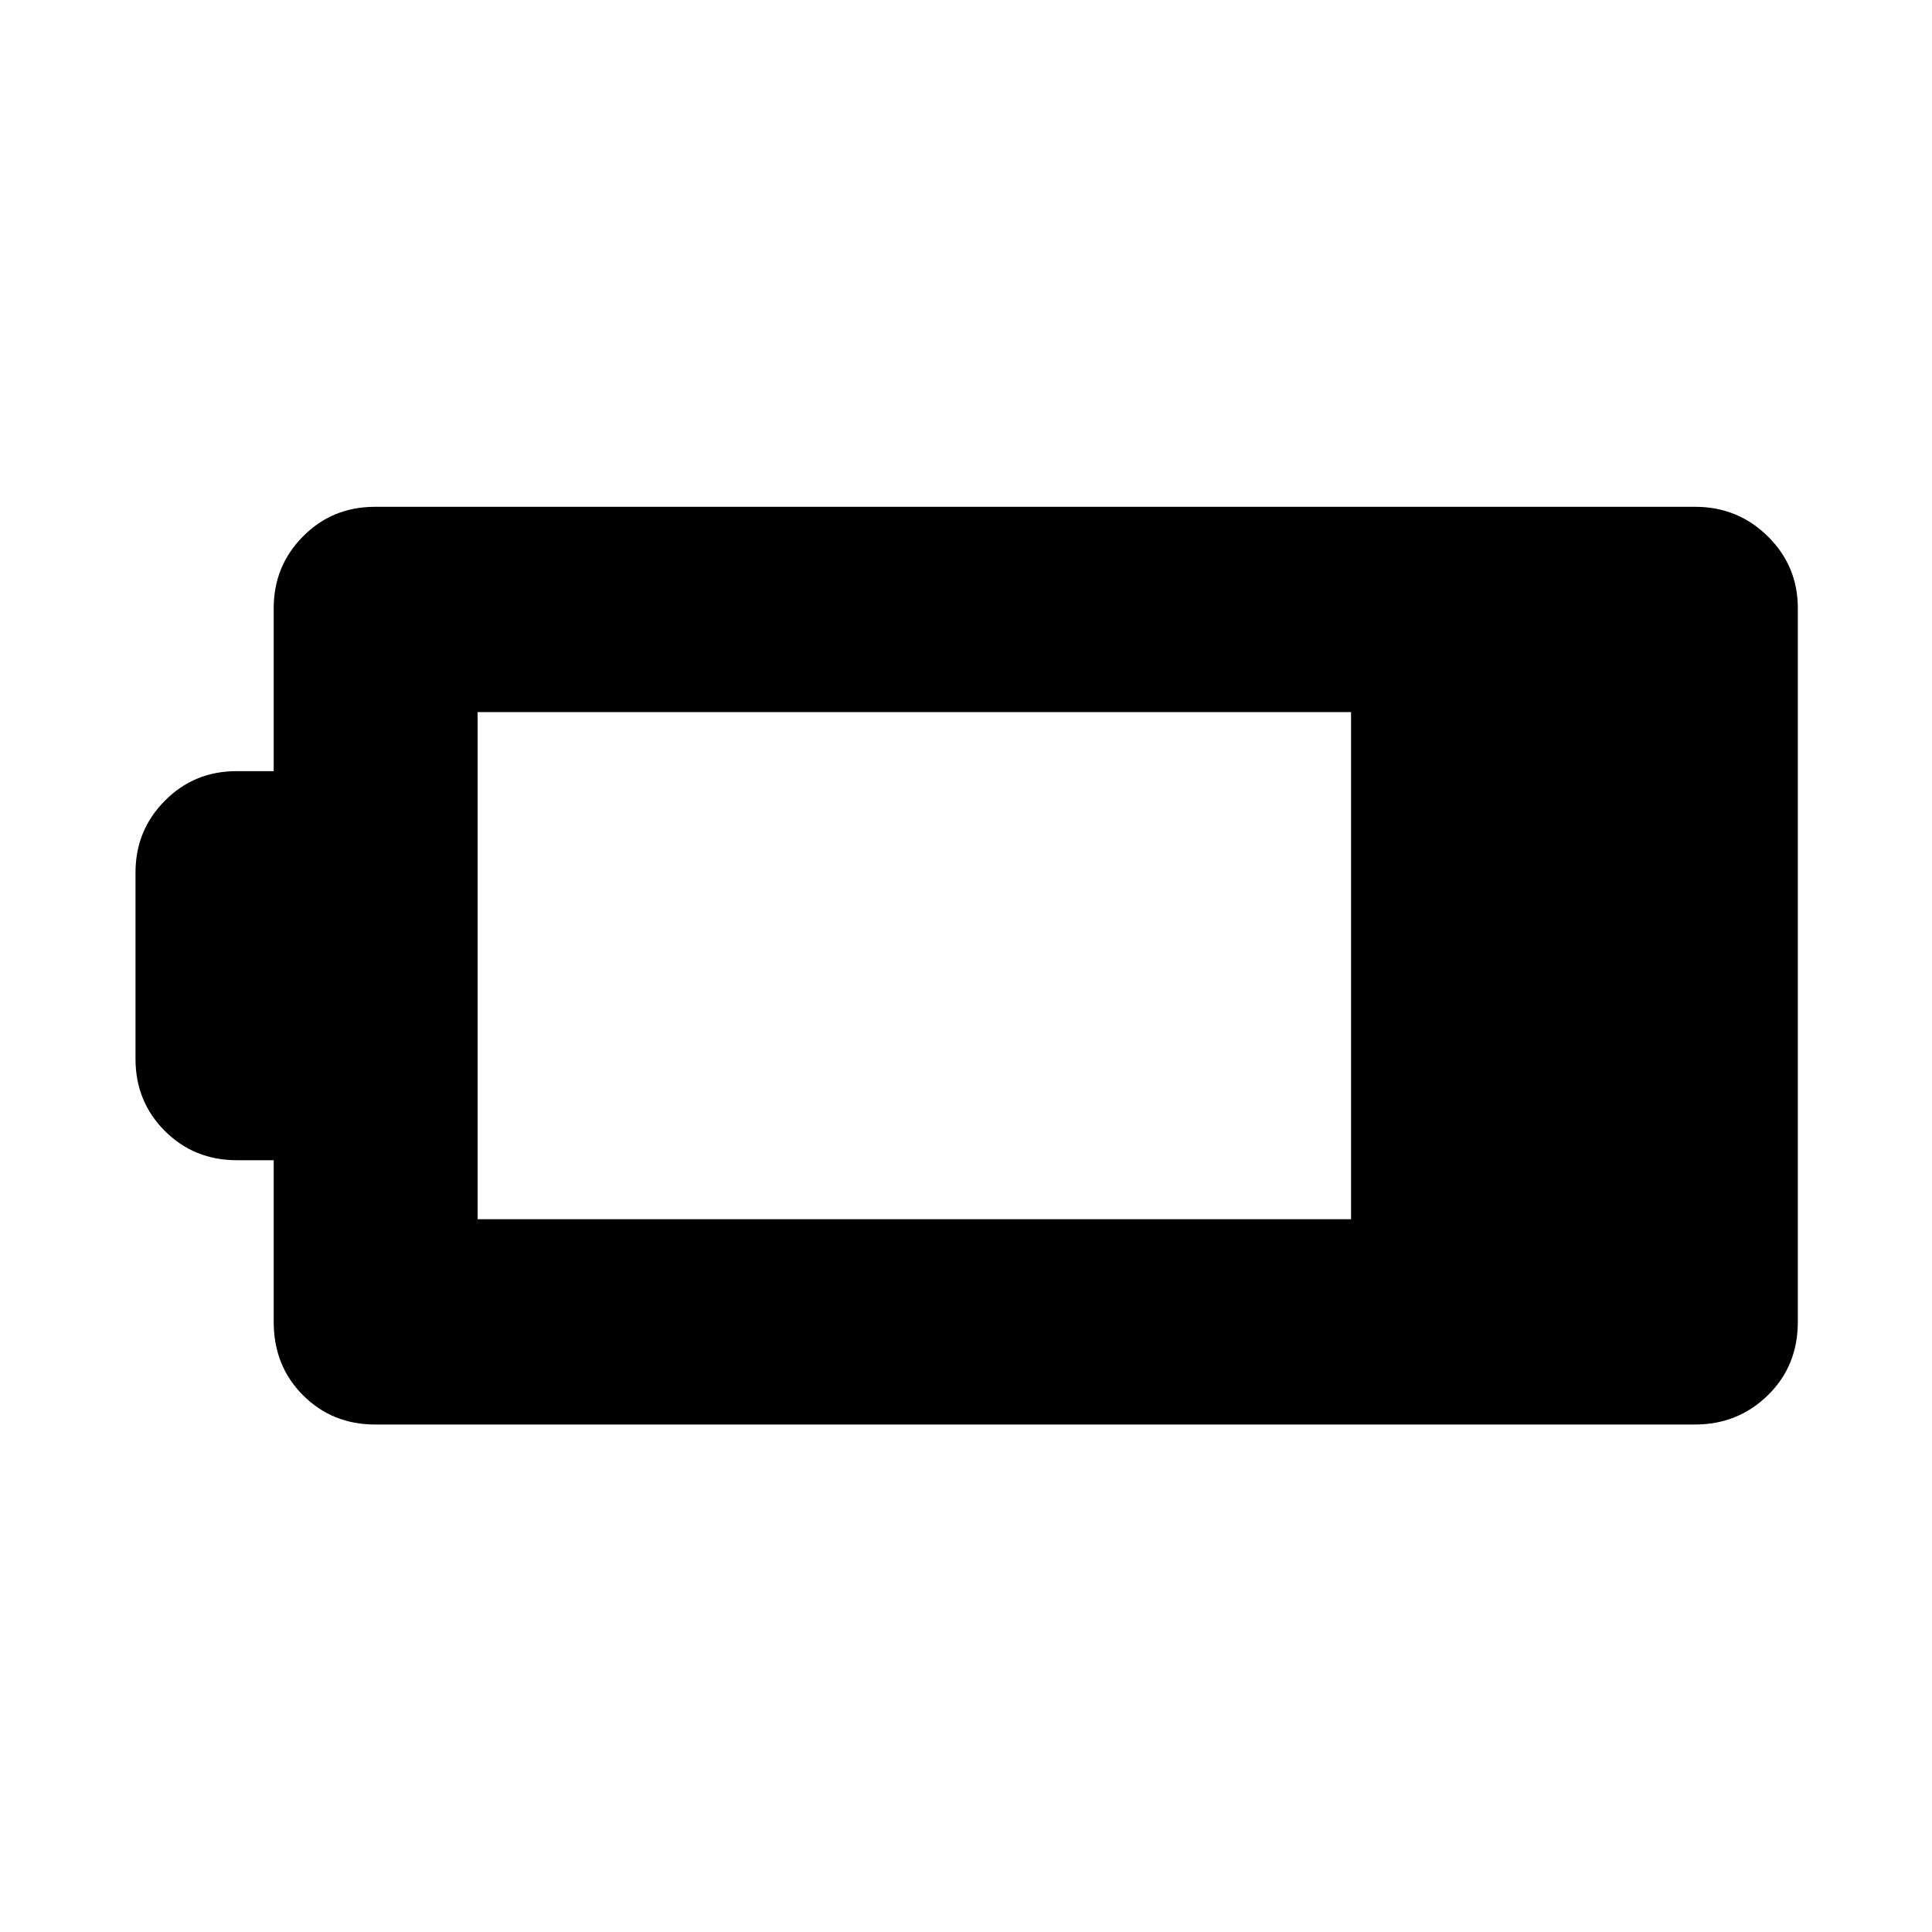 <svg xmlns="http://www.w3.org/2000/svg" height="40" viewBox="0 -960 960 960" width="40"><path d="M186.33-252.17q-21.22 0-35.78-14.55Q136-281.27 136-303.17v-80.33h-18.33q-21.23 0-35.78-14.55-14.56-14.56-14.56-35.78v-92.67q0-20.89 14.56-35.61 14.55-14.72 35.78-14.72H136v-81q0-20.9 14.55-35.62 14.56-14.72 35.78-14.72h656q21.23 0 36.12 14.72 14.88 14.72 14.88 35.62v354.66q0 21.9-14.88 36.45-14.89 14.55-36.12 14.55h-656Zm51-102h434v-252h-434v252Z"/></svg>